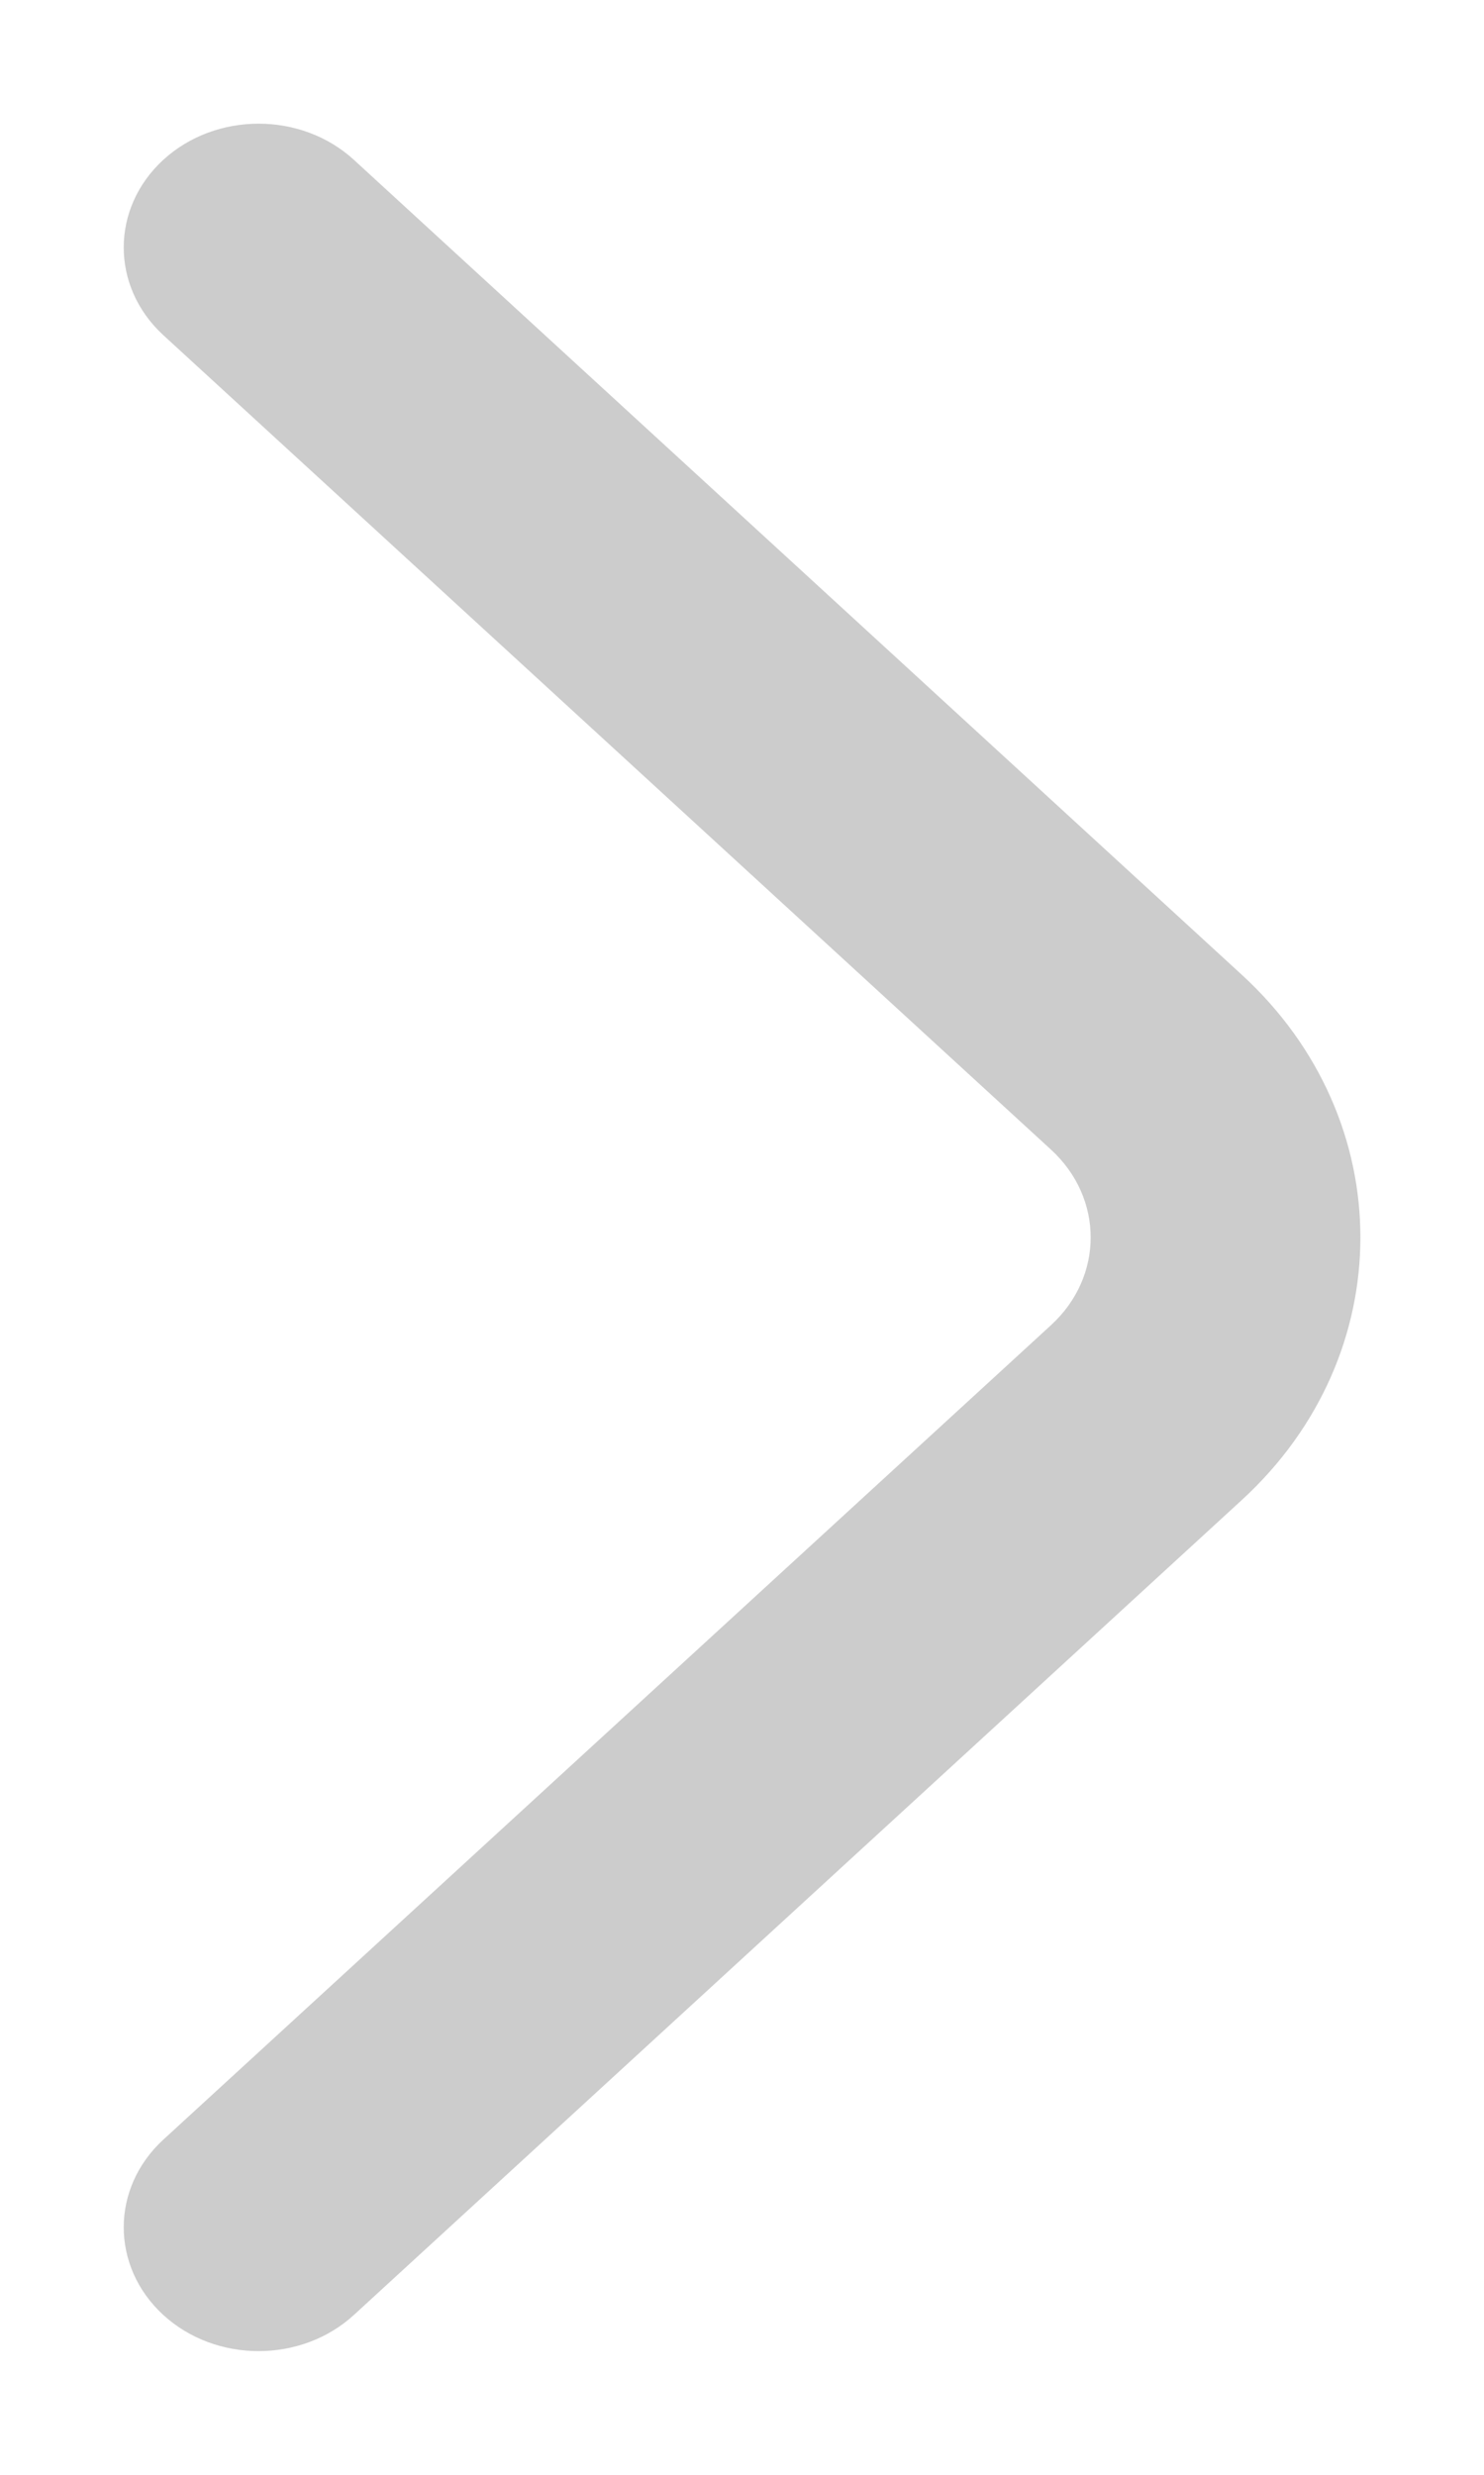 <svg width="6" height="10" viewBox="0 0 6 10" fill="none" xmlns="http://www.w3.org/2000/svg">
<path fill-rule="evenodd" clip-rule="evenodd" d="M0.66 9.354C0.447 9.158 0.447 8.842 0.66 8.646L4.25 5.354C4.463 5.158 4.463 4.842 4.25 4.646L0.66 1.354C0.447 1.158 0.447 0.842 0.66 0.646C0.873 0.451 1.218 0.451 1.431 0.646L5.021 3.939C5.66 4.525 5.66 5.475 5.021 6.061L1.431 9.354C1.218 9.549 0.873 9.549 0.66 9.354Z" fill="black" fill-opacity="0.2"/>
</svg>
